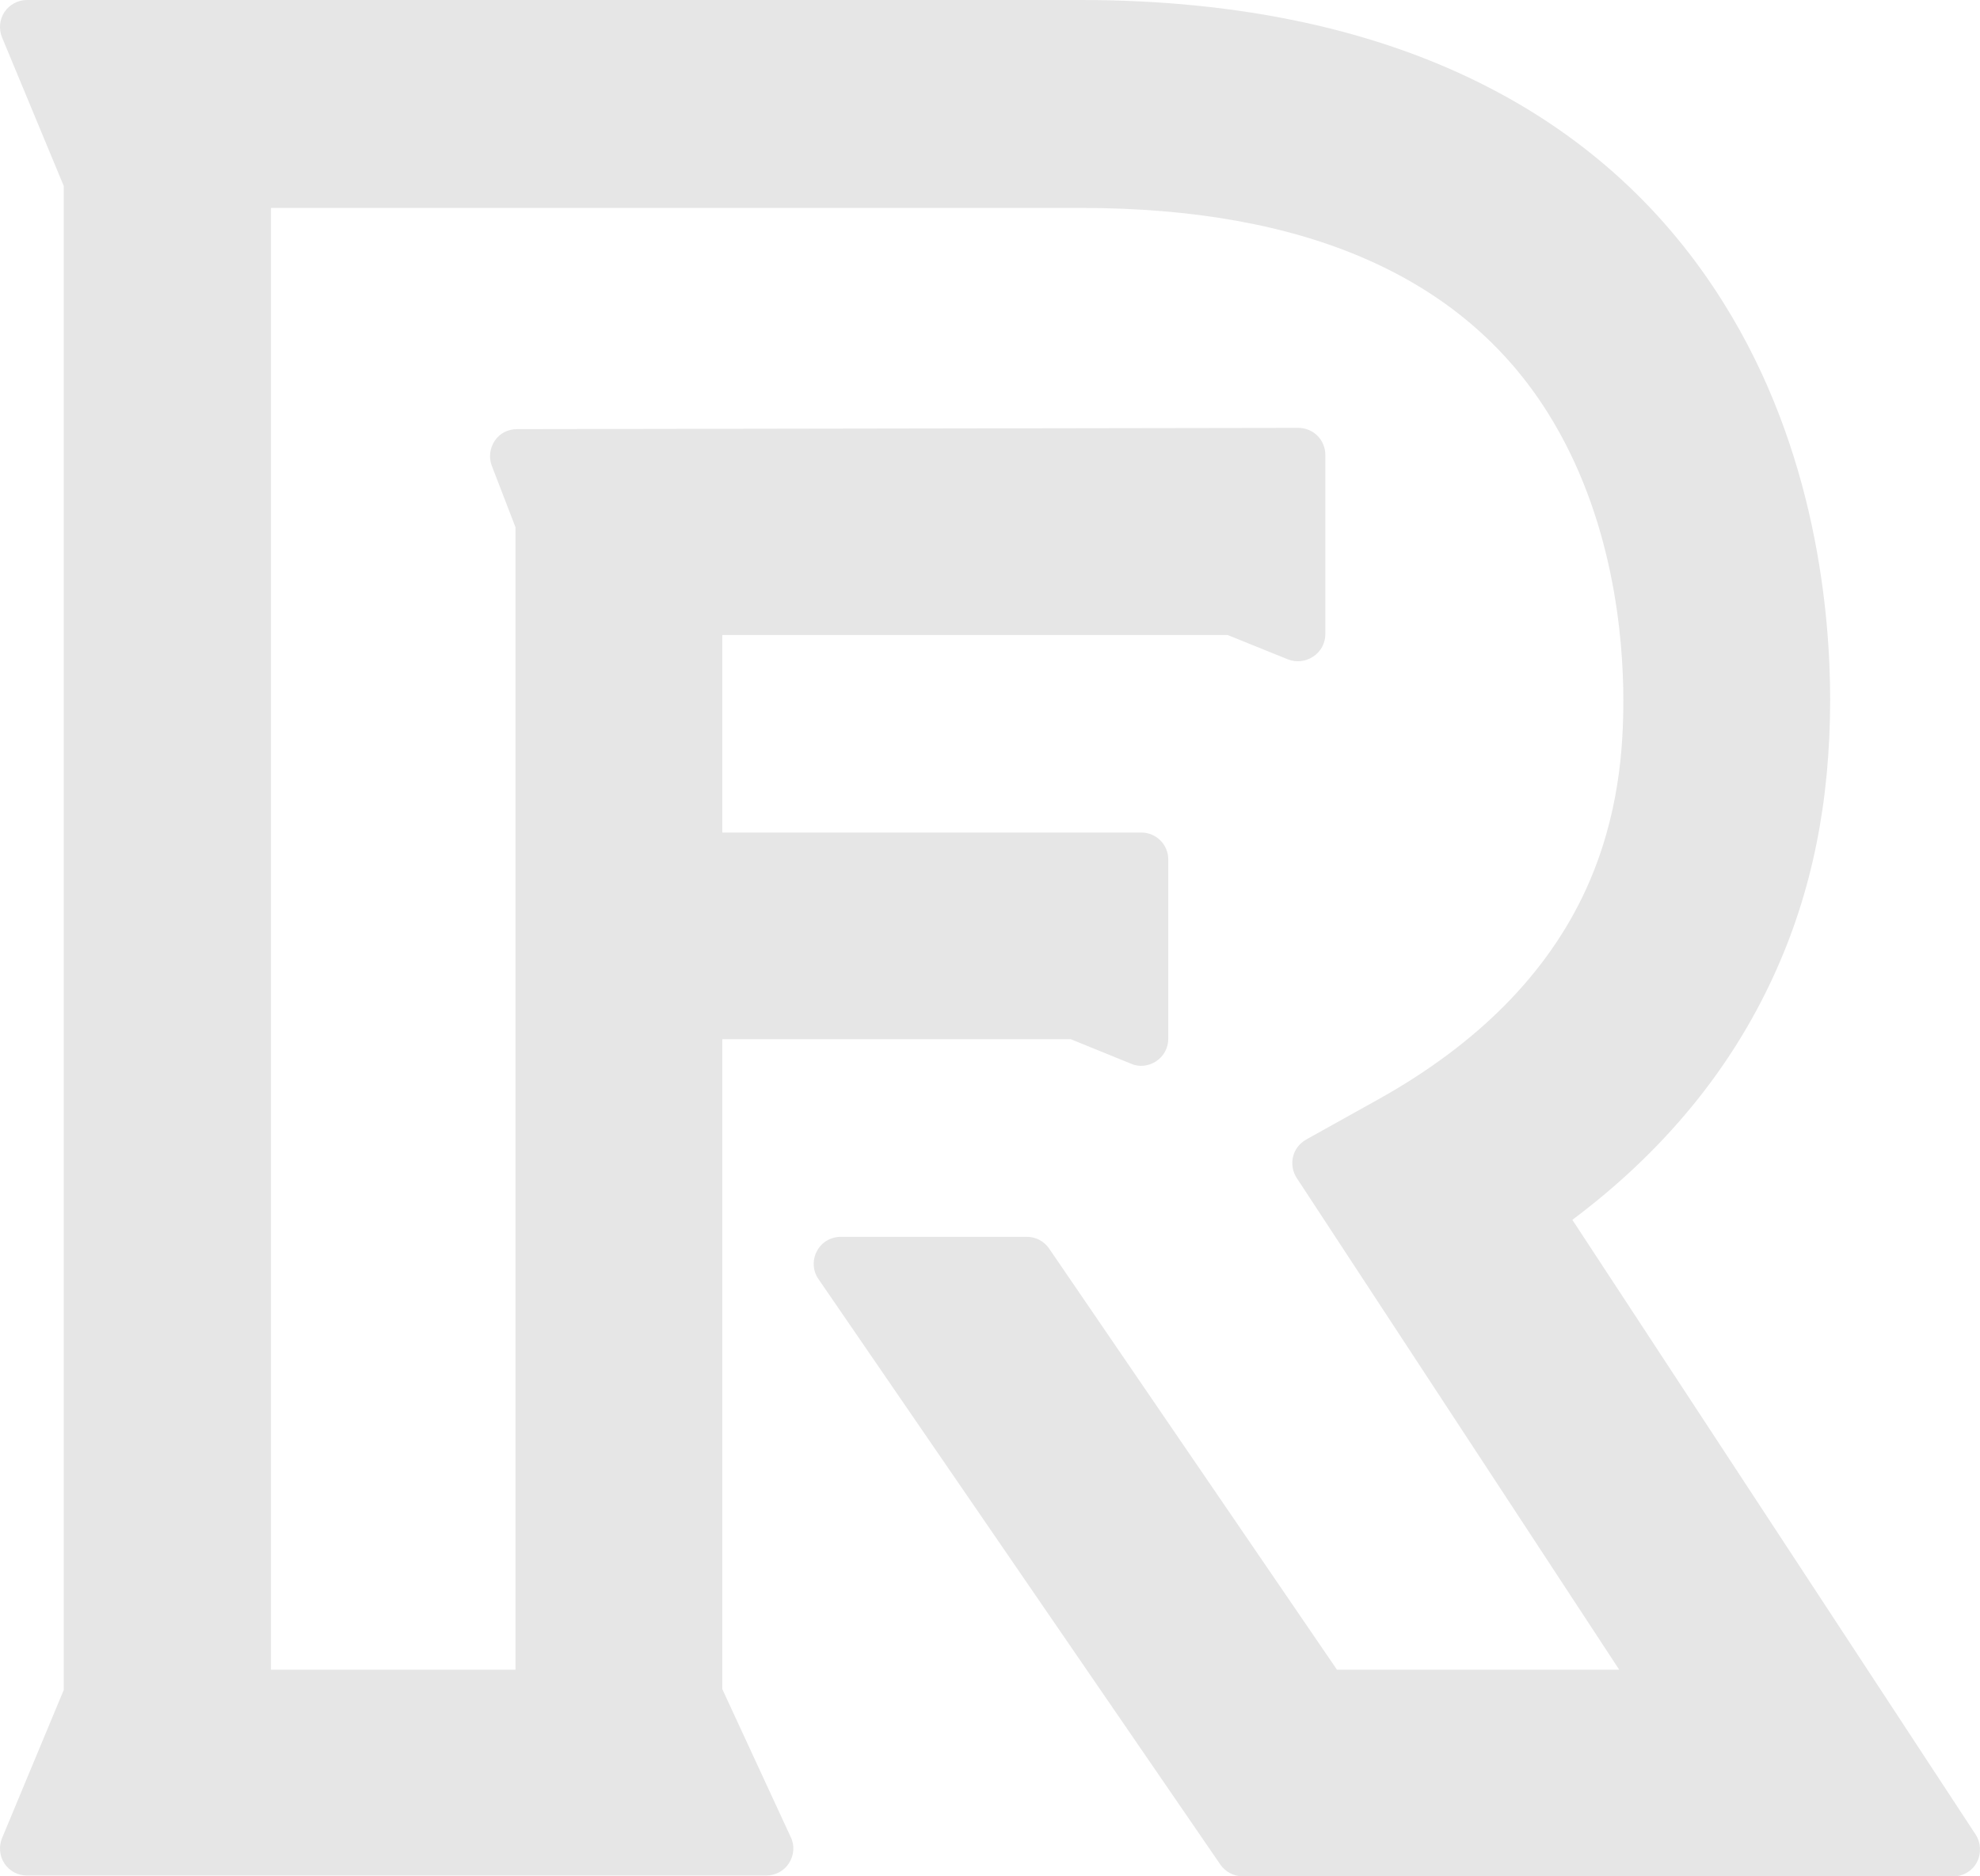 <svg width="766" height="726" viewBox="0 0 766 726" fill="none" xmlns="http://www.w3.org/2000/svg">
<path opacity="0.1" d="M755.648 726H480.826C477.299 726 474.092 724.237 472.168 721.513L316.638 494.898C314.394 491.693 314.233 487.526 315.997 484.16C317.761 480.634 321.449 478.551 325.297 478.551H397.289C400.817 478.551 404.023 480.314 405.948 483.199L517.223 646.028H626.414L501.67 455.793C500.067 453.389 499.586 450.344 500.227 447.62C500.869 444.735 502.793 442.331 505.358 440.889L533.257 425.343C571.739 403.868 598.676 376.623 613.587 344.089C626.575 315.562 628.018 288.637 628.018 270.848C628.018 246.648 624.17 200.171 598.836 159.784C565.806 107.057 505.037 80.453 418.294 80.453H104.83V646.028H199.43V204.017L190.291 180.298C189.008 177.093 189.489 173.407 191.413 170.522C193.337 167.637 196.544 166.034 200.072 166.034L502.312 165.554C505.037 165.554 507.763 166.676 509.687 168.599C511.611 170.522 512.734 173.246 512.734 175.971V245.366C512.734 248.891 510.97 252.097 508.084 254.02C505.198 255.943 501.51 256.424 498.303 255.142L474.894 245.686H279.44V322.132H441.543C447.315 322.132 451.965 326.78 451.965 332.55V401.944C451.965 405.47 450.201 408.676 447.315 410.599C444.429 412.522 440.741 413.003 437.534 411.56L414.285 402.105H279.44V653.56L305.896 710.775C307.499 713.98 307.178 717.827 305.254 720.872C303.33 723.917 299.963 725.68 296.436 725.68H10.39C6.863 725.68 3.656 723.917 1.732 721.032C-0.192 718.147 -0.513 714.461 0.77 711.256L24.66 653.881V71.959L0.77 14.424C-0.513 11.219 -0.192 7.532 1.732 4.648C3.656 1.763 7.023 0 10.39 0H418.133C479.704 0 533.097 11.539 576.549 34.136C614.229 53.689 644.533 81.575 666.66 116.993C702.736 174.368 708.027 237.833 708.027 270.687C708.027 310.273 700.972 345.211 686.381 377.103C669.706 413.804 643.41 445.697 608.296 471.98L764.306 709.813C766.391 713.019 766.551 717.185 764.787 720.551C763.024 723.917 759.496 726 755.648 726Z" fill="black"/>
</svg>
